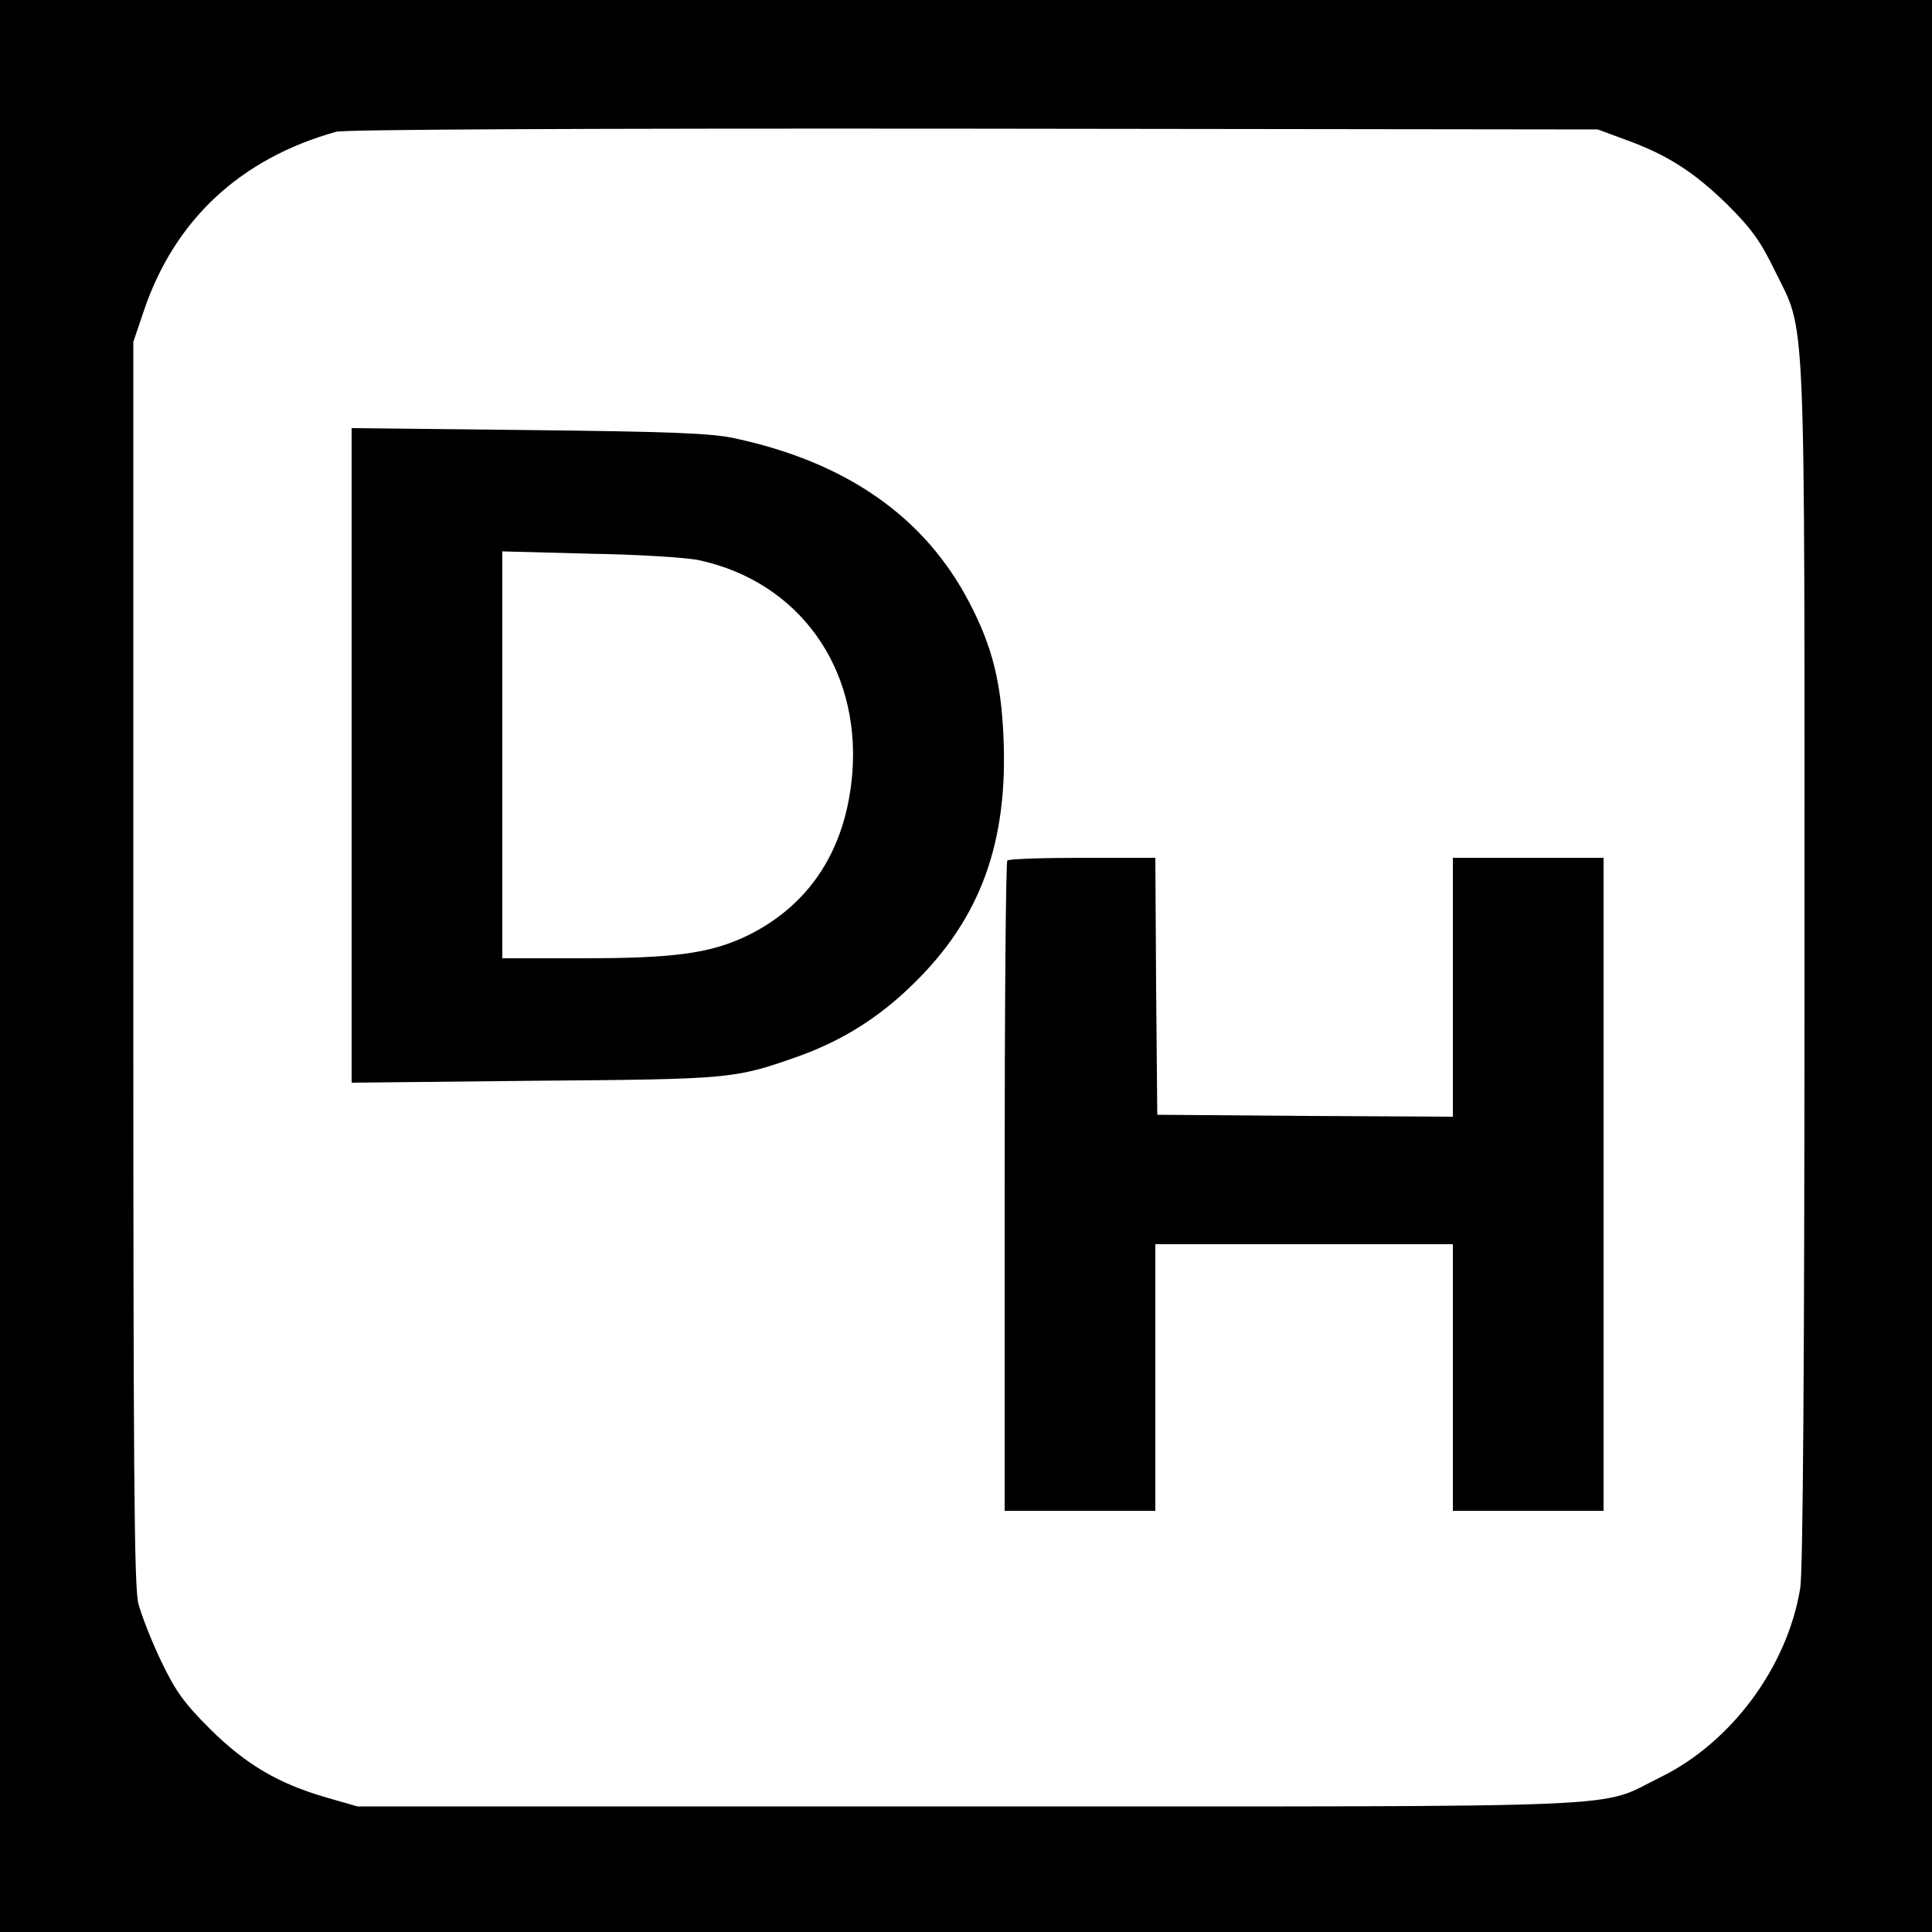 <?xml version="1.0" standalone="no"?>
<!DOCTYPE svg PUBLIC "-//W3C//DTD SVG 20010904//EN"
 "http://www.w3.org/TR/2001/REC-SVG-20010904/DTD/svg10.dtd">
<svg version="1.0" xmlns="http://www.w3.org/2000/svg"
 width="500pt" height="500pt" viewBox="0 0 500 500"
 preserveAspectRatio="xMidYMid meet">

<g transform="translate(0,500) scale(0.1,-0.1)"
fill="#000000" stroke="none">
<path d="M0 2500 l0 -2500 2500 0 2500 0 0 2500 0 2500 -2500 0 -2500 0 0
-2500z m4208 2138 c108 -39 177 -84 263 -168 62 -62 85 -94 122 -170 82 -168
77 -53 77 -1797 0 -1033 -4 -1570 -11 -1613 -33 -203 -178 -400 -363 -490
-165 -81 -18 -75 -1791 -75 l-1580 0 -80 23 c-125 36 -209 86 -301 177 -68 68
-89 97 -127 176 -25 52 -51 119 -59 149 -11 45 -13 349 -13 1660 l0 1605 27
80 c80 237 251 395 498 464 22 6 634 9 1650 8 l1615 -2 73 -27z"/>
<path d="M910 3045 l0 -847 473 5 c507 4 517 5 677 61 117 41 215 102 305 191
173 169 244 366 232 637 -6 144 -30 237 -88 348 -116 223 -319 364 -609 426
-60 13 -169 17 -532 21 l-458 5 0 -847z m900 505 c257 -56 416 -277 396 -548
-15 -197 -108 -342 -269 -422 -96 -47 -189 -60 -428 -60 l-209 0 0 526 0 527
228 -6 c125 -2 252 -10 282 -17z"/>
<path d="M2607 2773 c-4 -3 -7 -384 -7 -845 l0 -838 195 0 195 0 0 345 0 345
385 0 385 0 0 -345 0 -345 195 0 195 0 0 845 0 845 -195 0 -195 0 0 -335 0
-335 -382 2 -383 3 -3 333 -2 332 -188 0 c-104 0 -192 -3 -195 -7z"/>
</g>
</svg>
